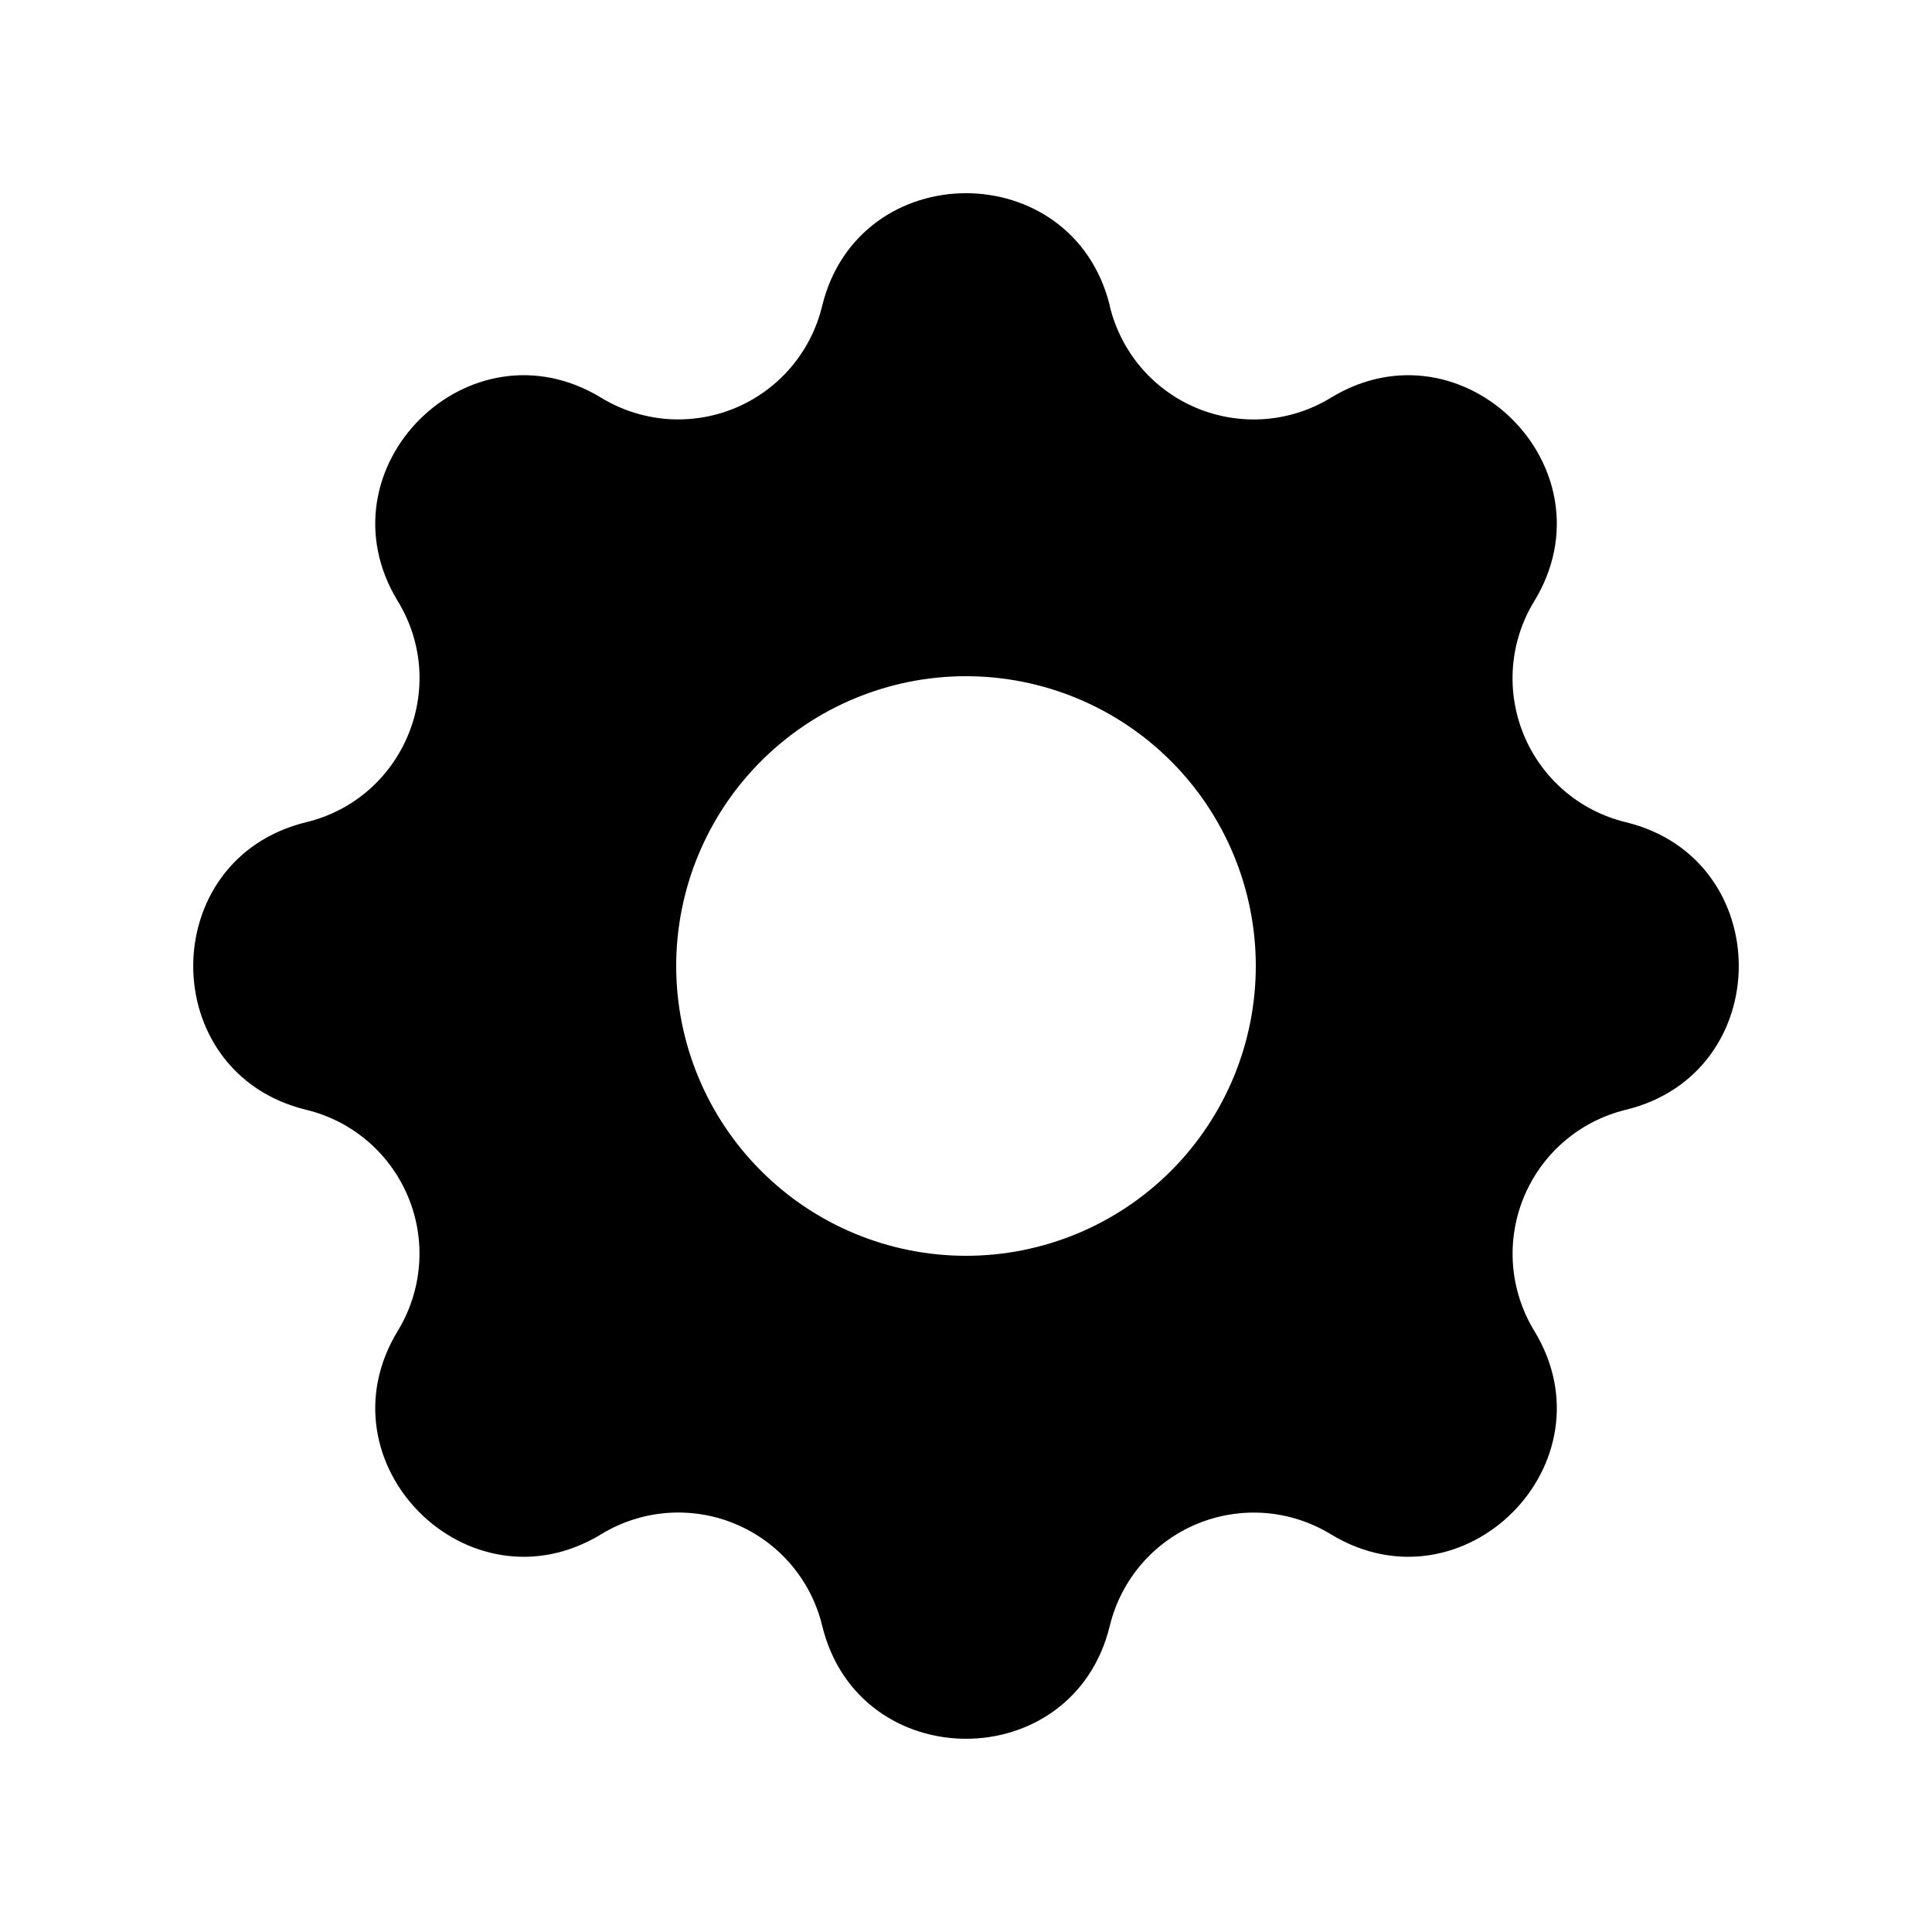 <svg id="main" viewBox="0 0 36 36" fill="currentColor" xmlns="http://www.w3.org/2000/svg">
<path fill-rule="evenodd" clip-rule="evenodd" d="M20.682 5.706C19.998 2.898 16.002 2.898 15.318 5.706C15.216 6.128 15.016 6.52 14.733 6.85C14.451 7.18 14.095 7.438 13.694 7.605C13.293 7.771 12.859 7.84 12.426 7.807C11.993 7.773 11.574 7.638 11.203 7.412C8.734 5.908 5.908 8.734 7.413 11.203C8.385 12.798 7.522 14.879 5.708 15.32C2.898 16.002 2.898 20 5.708 20.68C6.13 20.782 6.522 20.983 6.852 21.265C7.182 21.548 7.44 21.904 7.606 22.305C7.773 22.706 7.842 23.141 7.808 23.574C7.774 24.007 7.639 24.426 7.413 24.797C5.908 27.266 8.734 30.092 11.203 28.588C11.574 28.361 11.993 28.226 12.426 28.192C12.859 28.159 13.294 28.227 13.695 28.394C14.096 28.56 14.452 28.818 14.735 29.148C15.017 29.478 15.218 29.87 15.32 30.292C16.002 33.102 20 33.102 20.68 30.292C20.783 29.87 20.984 29.479 21.266 29.149C21.549 28.819 21.905 28.561 22.306 28.395C22.707 28.229 23.142 28.16 23.575 28.193C24.007 28.227 24.426 28.362 24.797 28.588C27.267 30.092 30.093 27.266 28.588 24.797C28.362 24.426 28.227 24.007 28.193 23.574C28.16 23.142 28.229 22.707 28.395 22.306C28.561 21.905 28.819 21.548 29.149 21.266C29.479 20.983 29.87 20.783 30.292 20.68C33.102 19.998 33.102 16 30.292 15.32C29.87 15.217 29.478 15.017 29.148 14.735C28.819 14.452 28.56 14.096 28.394 13.695C28.228 13.293 28.159 12.859 28.192 12.426C28.226 11.993 28.361 11.574 28.588 11.203C30.093 8.734 27.267 5.908 24.797 7.412C24.426 7.639 24.007 7.774 23.574 7.808C23.141 7.841 22.707 7.772 22.305 7.606C21.904 7.44 21.548 7.182 21.265 6.852C20.983 6.522 20.783 6.13 20.68 5.708L20.682 5.706ZM18 23.4C19.432 23.4 20.806 22.831 21.819 21.818C22.831 20.806 23.4 19.432 23.4 18C23.4 16.568 22.831 15.194 21.819 14.182C20.806 13.169 19.432 12.6 18 12.6C16.568 12.6 15.194 13.169 14.182 14.182C13.169 15.194 12.6 16.568 12.6 18C12.6 19.432 13.169 20.806 14.182 21.818C15.194 22.831 16.568 23.4 18 23.4Z"/>
</svg>
